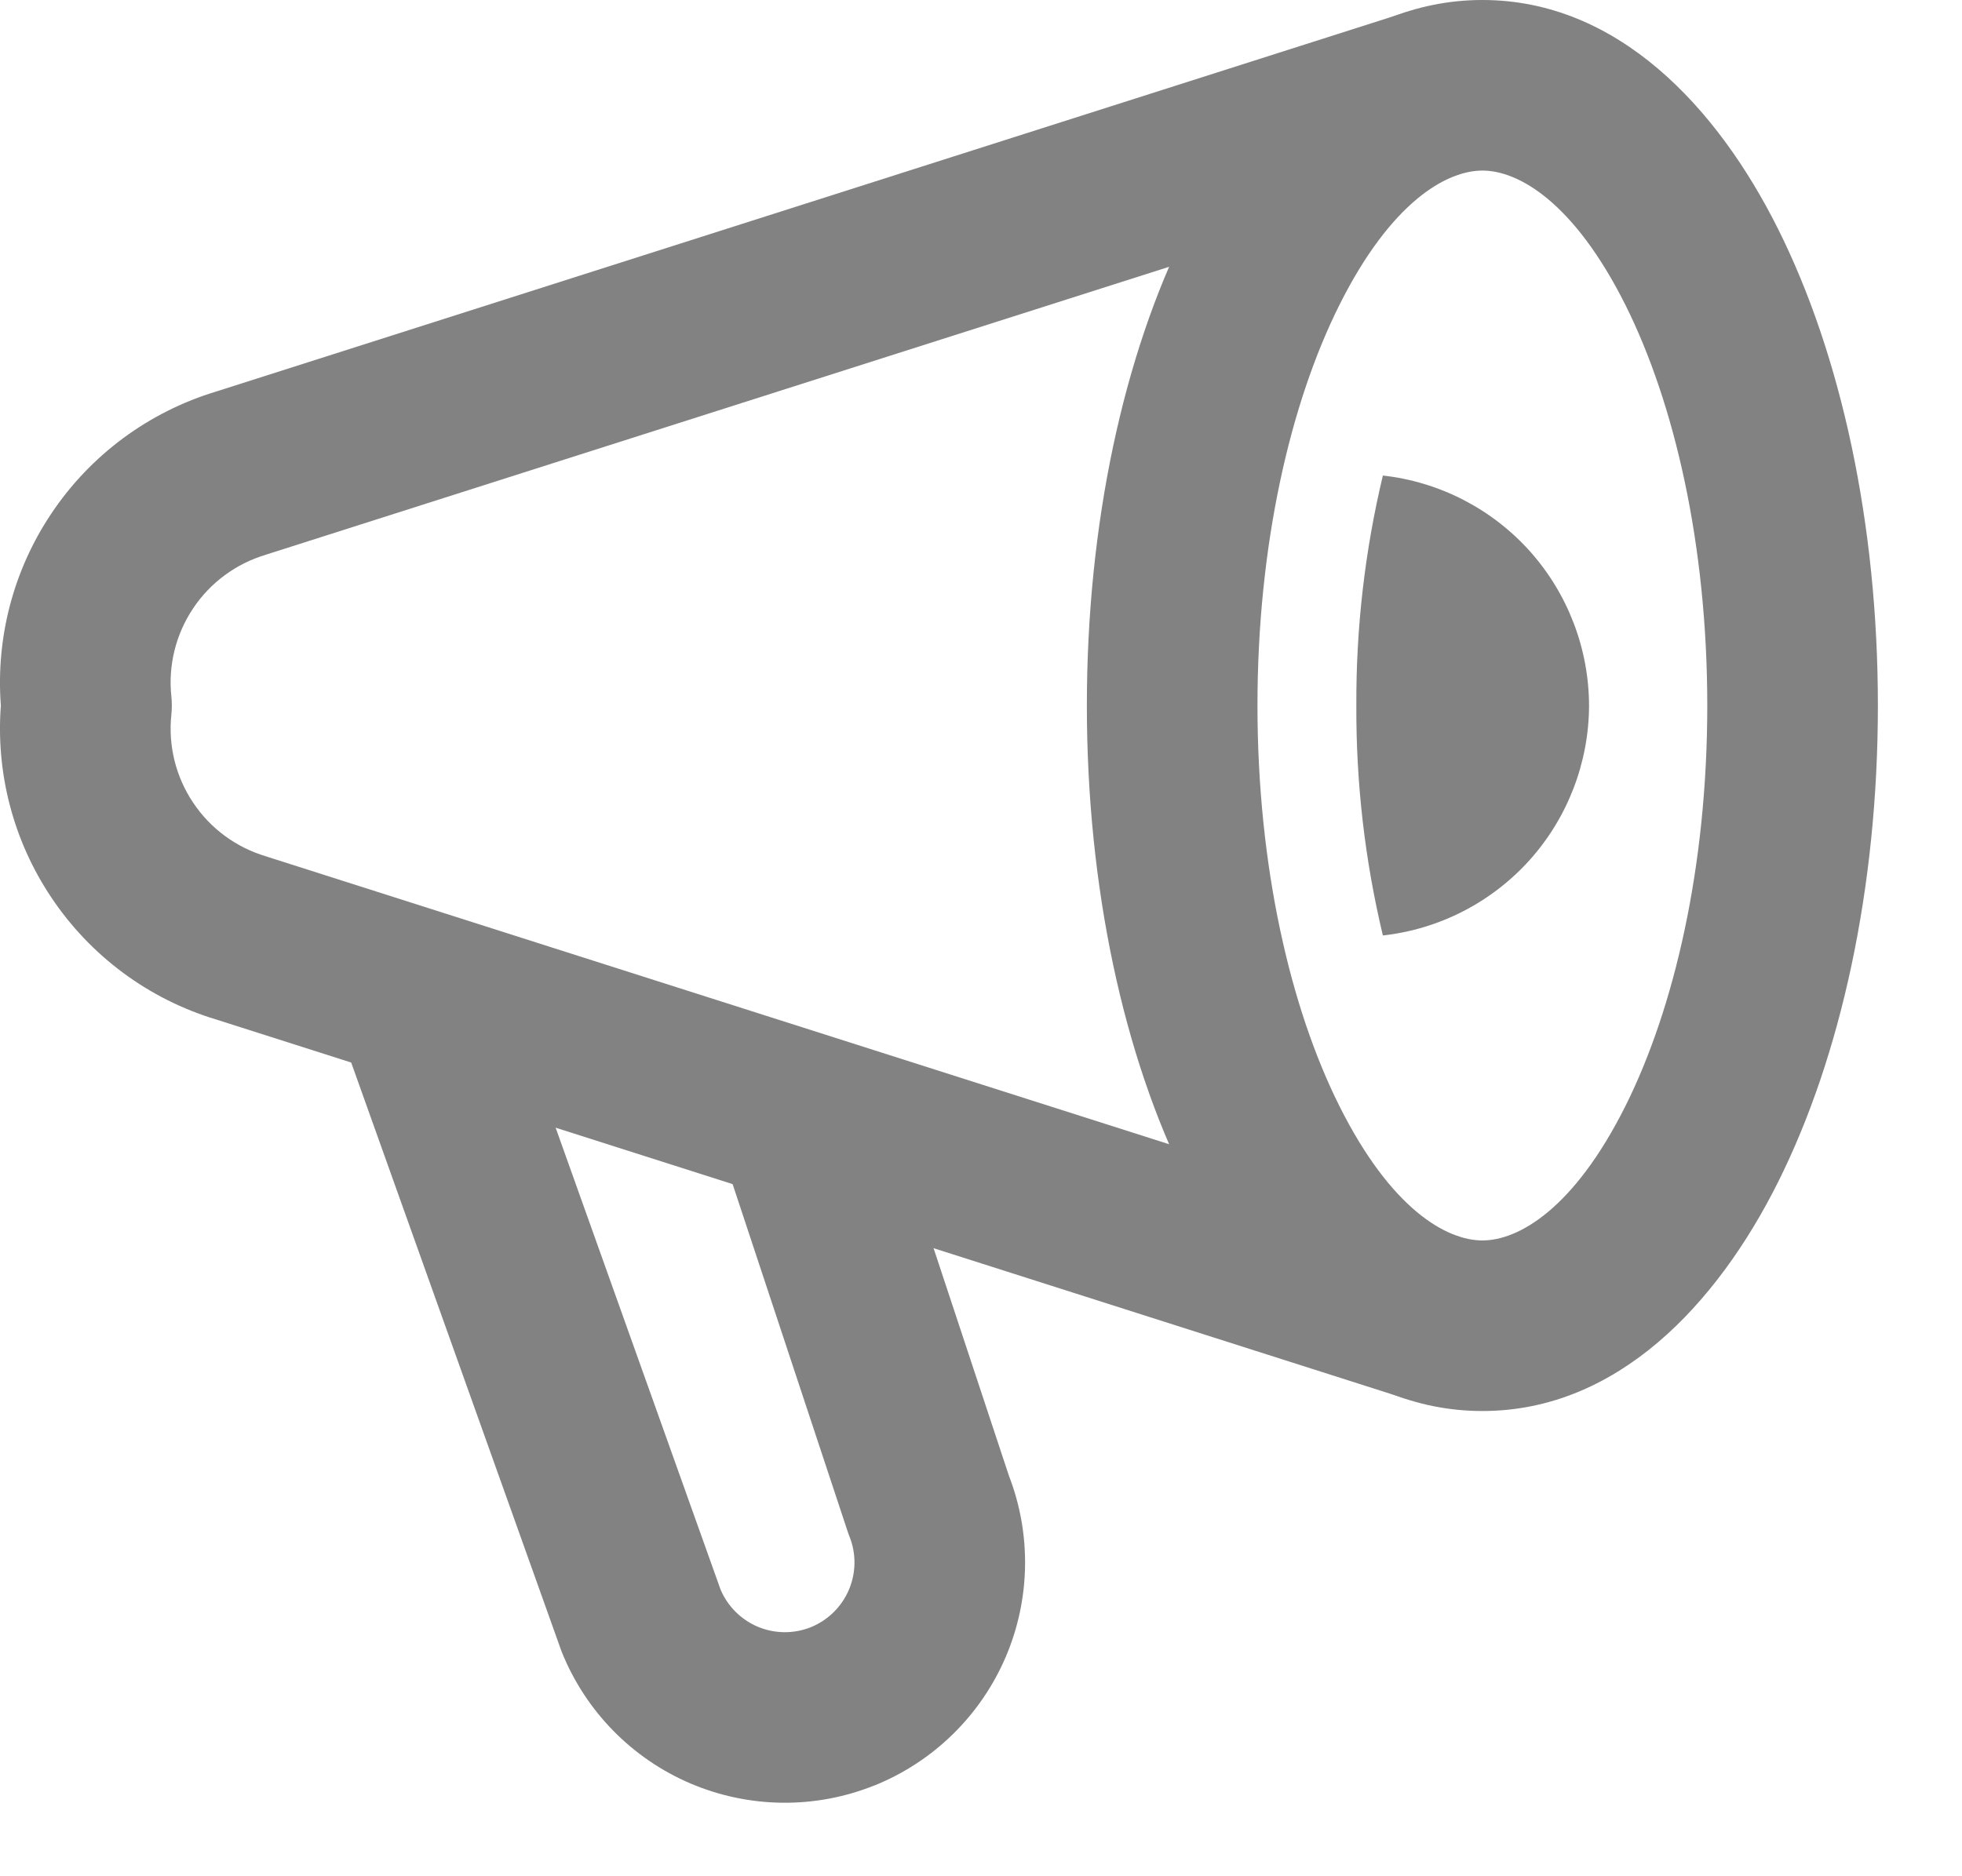 <svg width="23" height="22" viewBox="0 0 23 22" fill="none" xmlns="http://www.w3.org/2000/svg">
<path fill-rule="evenodd" clip-rule="evenodd" d="M4.678 11.058C5.199 10.873 5.771 11.144 5.957 11.664L8.448 18.641C8.531 18.835 8.686 18.99 8.88 19.073C9.08 19.158 9.304 19.16 9.505 19.08C9.706 18.998 9.866 18.841 9.951 18.642C10.036 18.442 10.039 18.217 9.958 18.016C9.95 17.997 9.943 17.977 9.937 17.958L8.565 13.814C8.392 13.29 8.676 12.724 9.201 12.551C9.725 12.377 10.291 12.662 10.464 13.186L11.827 17.303C12.092 17.988 12.079 18.75 11.791 19.426C11.498 20.113 10.945 20.655 10.253 20.935L10.251 20.935C9.558 21.214 8.783 21.205 8.096 20.913C7.409 20.62 6.867 20.067 6.587 19.374C6.582 19.362 6.578 19.349 6.573 19.336L4.073 12.336C3.887 11.816 4.158 11.244 4.678 11.058Z" fill="#828282"/>
<path fill-rule="evenodd" clip-rule="evenodd" d="M17.702 0.804C17.87 1.331 17.579 1.893 17.053 2.061L3.136 6.498L3.118 6.504C2.768 6.608 2.465 6.831 2.263 7.135C2.06 7.439 1.97 7.804 2.009 8.167C2.016 8.237 2.016 8.308 2.009 8.378C1.97 8.741 2.06 9.106 2.263 9.41C2.465 9.714 2.768 9.937 3.118 10.041L3.136 10.047L17.053 14.484C17.579 14.652 17.87 15.215 17.702 15.741C17.534 16.267 16.972 16.558 16.446 16.39L2.537 11.955C1.744 11.717 1.058 11.209 0.599 10.519C0.156 9.856 -0.05 9.065 0.01 8.273C-0.05 7.48 0.156 6.689 0.599 6.026C1.058 5.336 1.744 4.829 2.537 4.59L16.446 0.155C16.972 -0.012 17.534 0.278 17.702 0.804Z" fill="#828282"/>
<path fill-rule="evenodd" clip-rule="evenodd" d="M15.701 3.577C15.126 4.727 14.741 6.386 14.741 8.273C14.741 10.159 15.126 11.818 15.701 12.968C16.306 14.178 16.956 14.545 17.378 14.545C17.799 14.545 18.45 14.178 19.055 12.968C19.629 11.818 20.014 10.159 20.014 8.273C20.014 6.386 19.629 4.727 19.055 3.577C18.45 2.368 17.799 2 17.378 2C16.956 2 16.306 2.368 15.701 3.577ZM13.912 2.683C14.623 1.26 15.791 0 17.378 0C18.965 0 20.132 1.26 20.843 2.683C21.584 4.165 22.014 6.143 22.014 8.273C22.014 10.402 21.584 12.38 20.843 13.862C20.132 15.285 18.965 16.545 17.378 16.545C15.791 16.545 14.623 15.285 13.912 13.862C13.171 12.38 12.741 10.402 12.741 8.273C12.741 6.143 13.171 4.165 13.912 2.683Z" fill="#828282"/>
<path d="M18.628 8.273C18.626 7.605 18.379 6.961 17.934 6.463C17.488 5.966 16.875 5.65 16.211 5.576C16 6.459 15.896 7.365 15.9 8.273C15.896 9.181 16 10.086 16.211 10.969C16.875 10.895 17.488 10.579 17.934 10.082C18.379 9.584 18.626 8.94 18.628 8.273Z" fill="#828282"/>
</svg>
